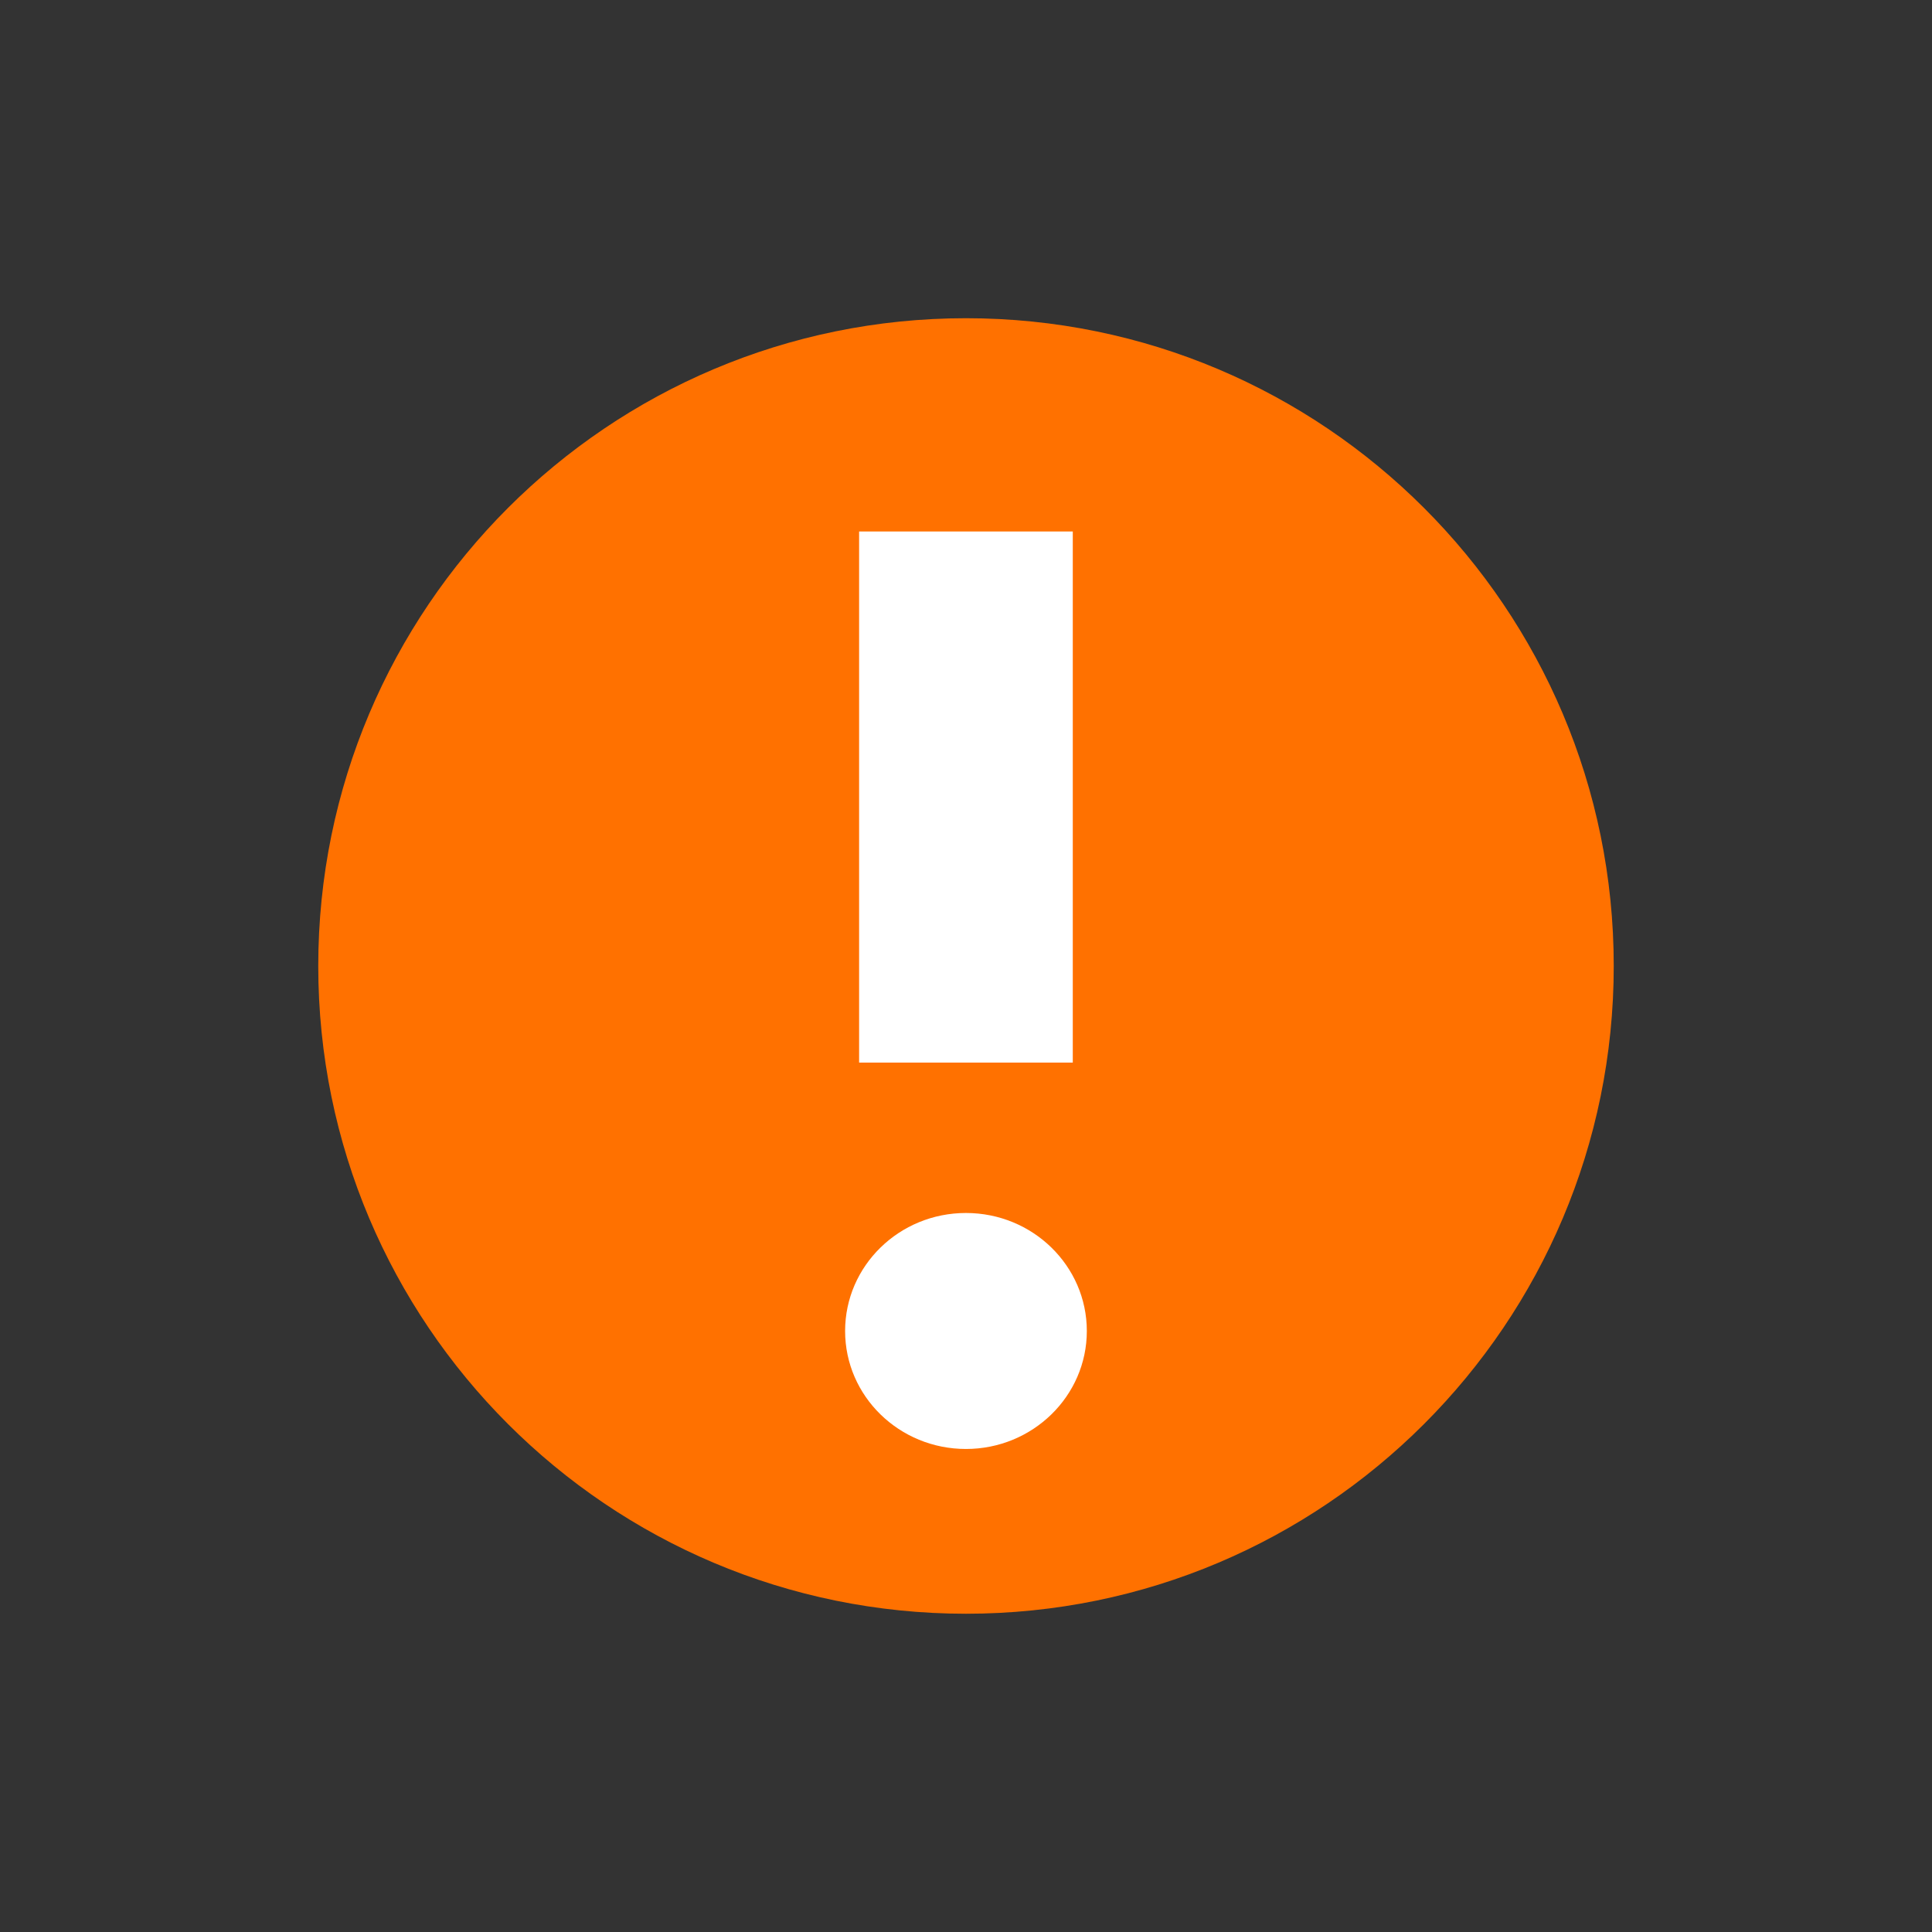 <svg id="Layer_1" data-name="Layer 1" xmlns="http://www.w3.org/2000/svg" viewBox="0 0 566.93 566.93"><rect x="0" y="0" width="566.93" height="566.93" fill="#333333" stroke="none"/><defs><style>.cls-1{fill:#ff7100;}.cls-2{fill:#fff;}</style></defs><title>icon_attendace_warning</title><path class="cls-1" d="M283.46,473.54c105,0,190.08-85.1,190.08-190.08S388.44,93.38,283.46,93.38,93.39,178.48,93.39,283.46,178.49,473.54,283.46,473.54Z"/><path class="cls-2" d="M283.45,425.19c-19.58,0-35.46-15.5-35.46-34.62s15.88-34.63,35.46-34.63,35.47,15.51,35.47,34.63S303,425.19,283.45,425.19Z"/><rect class="cls-2" x="252.1" y="155.96" width="62.7" height="155.85"/></svg>